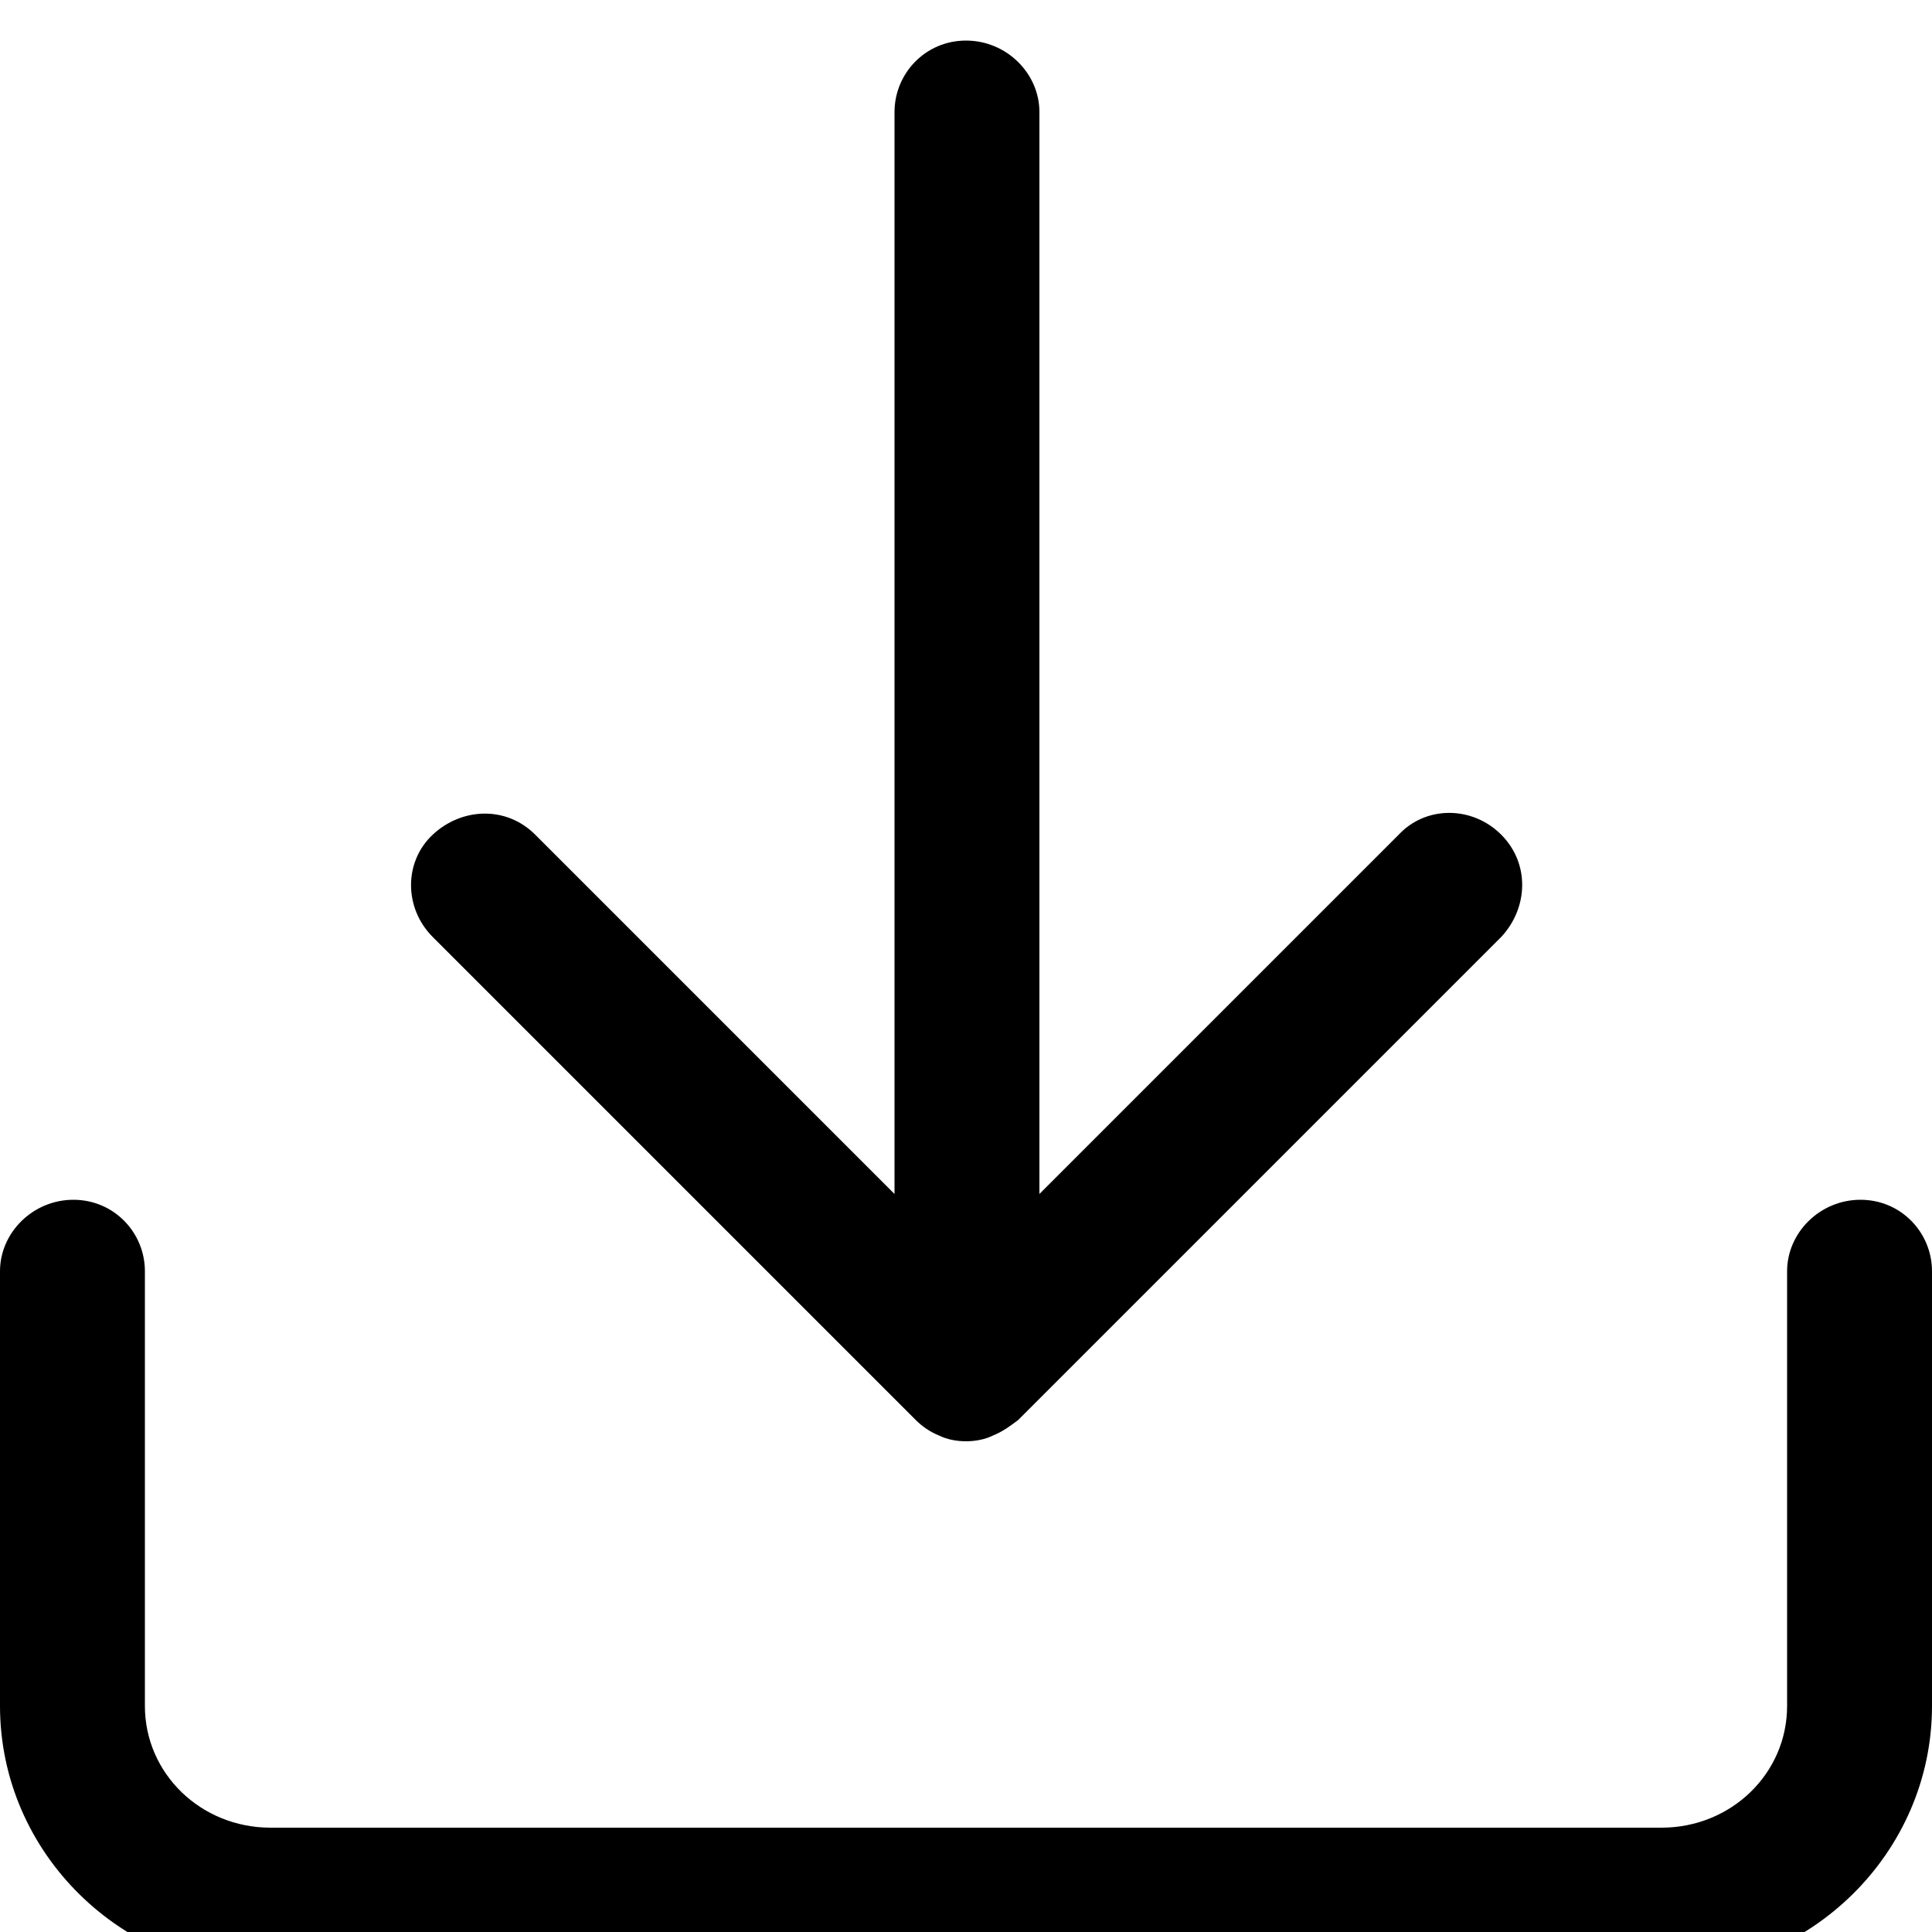 <!-- Generated by IcoMoon.io -->
<svg version="1.1" xmlns="http://www.w3.org/2000/svg" width="20" height="20" viewBox="0 0 20 20">
<title>download</title>
<path d="M9.72 14.86c-0.1-0.040-0.18-0.1-0.24-0.16l-5-5c-0.3-0.3-0.3-0.78 0-1.060s0.76-0.3 1.060 0l3.72 3.72v-11.2c0-0.4 0.32-0.74 0.74-0.74s0.76 0.34 0.76 0.74v11.2l3.72-3.72c0.28-0.3 0.76-0.3 1.060 0s0.28 0.76 0 1.060l-5 5c-0.080 0.060-0.16 0.12-0.26 0.16-0.080 0.040-0.18 0.060-0.28 0.060s-0.2-0.020-0.28-0.060zM18.5 13.16c0-0.4 0.34-0.74 0.76-0.74s0.74 0.34 0.74 0.74v4.5c0 1.52-1.26 2.76-2.8 2.76h-14.4c-1.54 0-2.8-1.24-2.8-2.76v-4.5c0-0.4 0.34-0.74 0.76-0.74s0.74 0.34 0.74 0.74v4.5c0 0.7 0.58 1.26 1.3 1.26h14.4c0.72 0 1.3-0.56 1.3-1.26v-4.5z"></path>
</svg>
